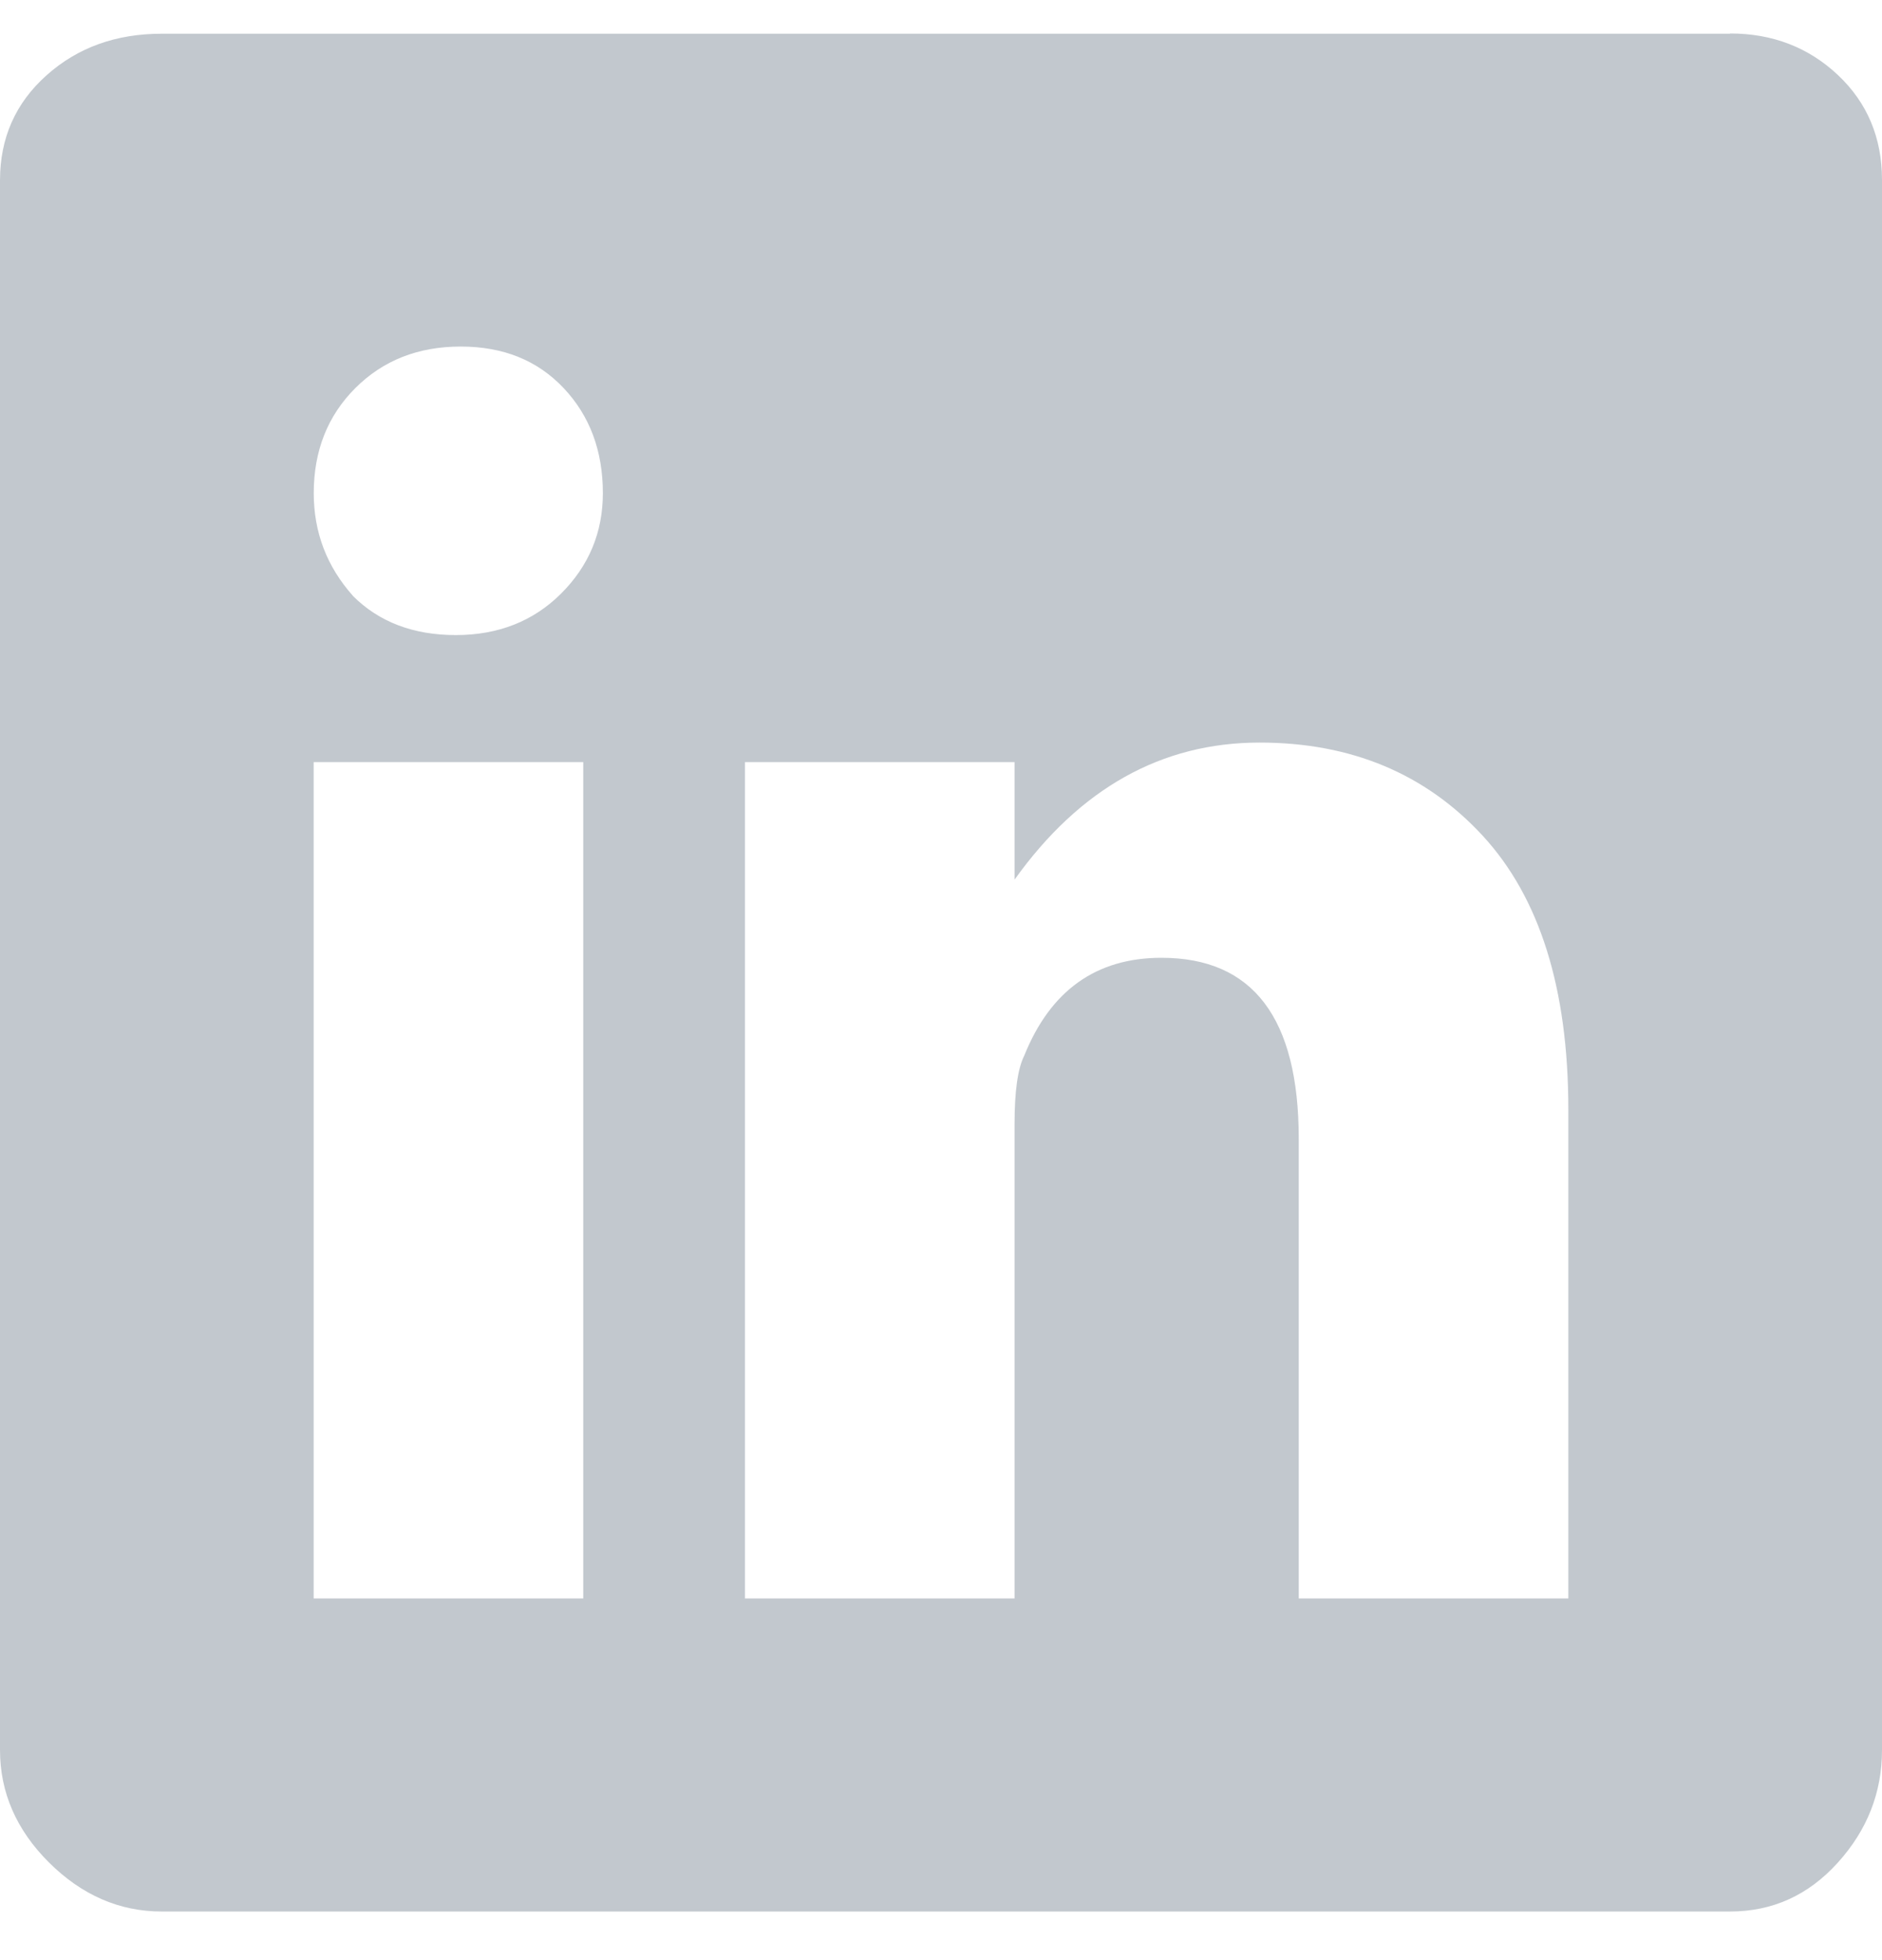 <svg xmlns="http://www.w3.org/2000/svg" width="24" height="25" viewBox="0 0 24 25"><path fill="#86929F" fill-rule="evenodd" d="M22.063.427c.54 0 1 .177 1.375.53.375.354.562.8.562 1.34v20.024c0 .54-.188 1.02-.563 1.435-.375.416-.833.624-1.375.624h-20c-.54 0-1.02-.21-1.437-.625C.208 23.34 0 22.86 0 22.32V2.3c0-.54.198-.987.594-1.34.396-.354.885-.53 1.47-.53H22.06zM7.438 20.387V9.72H4v10.667h3.438zM4.5 7.6c.333.333.77.5 1.313.5.54 0 .99-.177 1.343-.53.354-.354.532-.78.532-1.28 0-.54-.167-.987-.5-1.34-.334-.354-.77-.53-1.313-.53-.542 0-.99.176-1.344.53-.353.353-.53.8-.53 1.34 0 .5.167.936.5 1.31zM20 20.387V14.15c0-1.54-.365-2.703-1.094-3.493-.73-.79-1.677-1.186-2.843-1.186-1.25 0-2.292.584-3.125 1.748V9.72H9.5v10.667h3.438v-6.05c0-.416.04-.707.124-.874.334-.83.917-1.247 1.75-1.247 1.167 0 1.75.77 1.75 2.308v5.863H20z" opacity=".5"></path></svg>